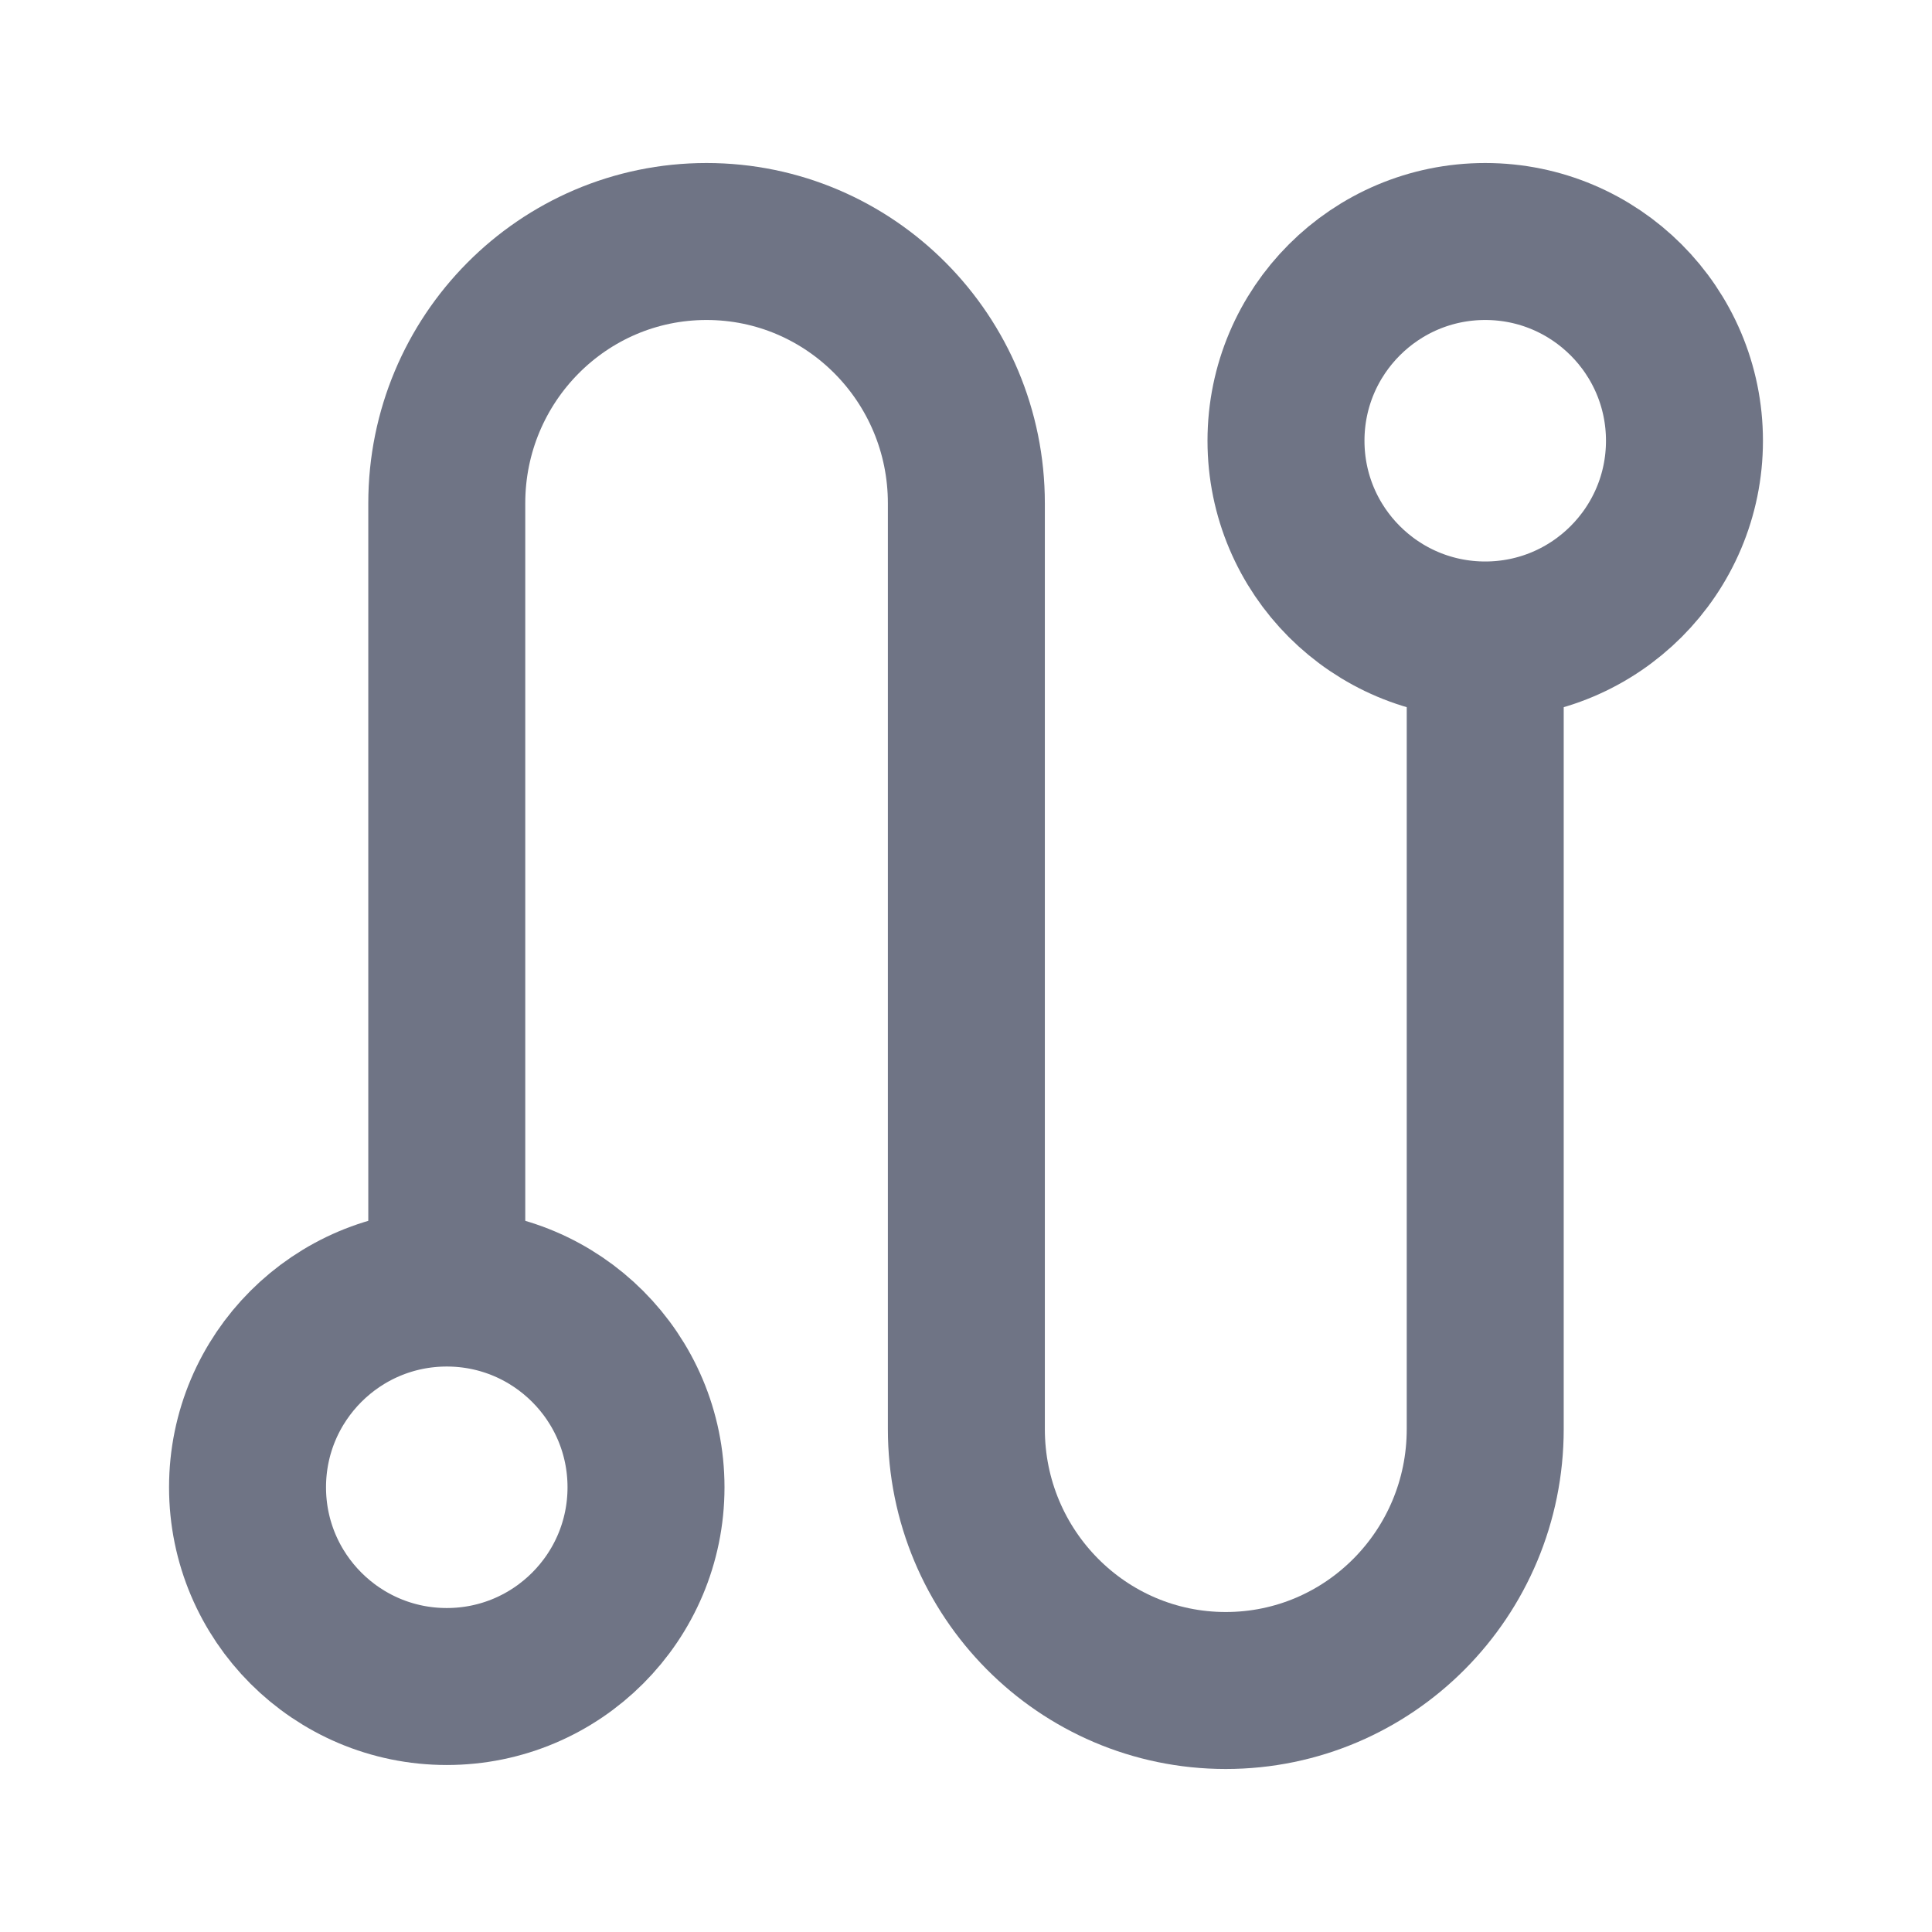 <svg width="16" height="16" viewBox="0 0 16 16" fill="none" xmlns="http://www.w3.org/2000/svg">
<path d="M12.3 5.3C13.211 5.3 13.95 4.561 13.95 3.65C13.95 2.739 13.211 2 12.3 2C11.389 2 10.65 2.739 10.65 3.65C10.65 4.561 11.389 5.3 12.3 5.3Z" stroke="#6F7485" stroke-width="1.3" stroke-linejoin="round"/>
<path d="M3.7 13.967C4.611 13.967 5.35 13.228 5.35 12.317C5.35 11.406 4.611 10.667 3.7 10.667C2.789 10.667 2.05 11.406 2.05 12.317C2.05 13.228 2.789 13.967 3.7 13.967Z" stroke="#6F7485" stroke-width="1.3" stroke-linejoin="round"/>
<path d="M12.3 5.333V11.835C12.3 13.031 11.338 14 10.151 14C8.965 14 8.003 13.031 8.003 11.835V4.168C8.003 2.971 7.04 2 5.851 2C4.663 2 3.7 2.971 3.7 4.168V10.667" stroke="#6F7485" stroke-width="1.3" stroke-linejoin="round"/>
</svg>
